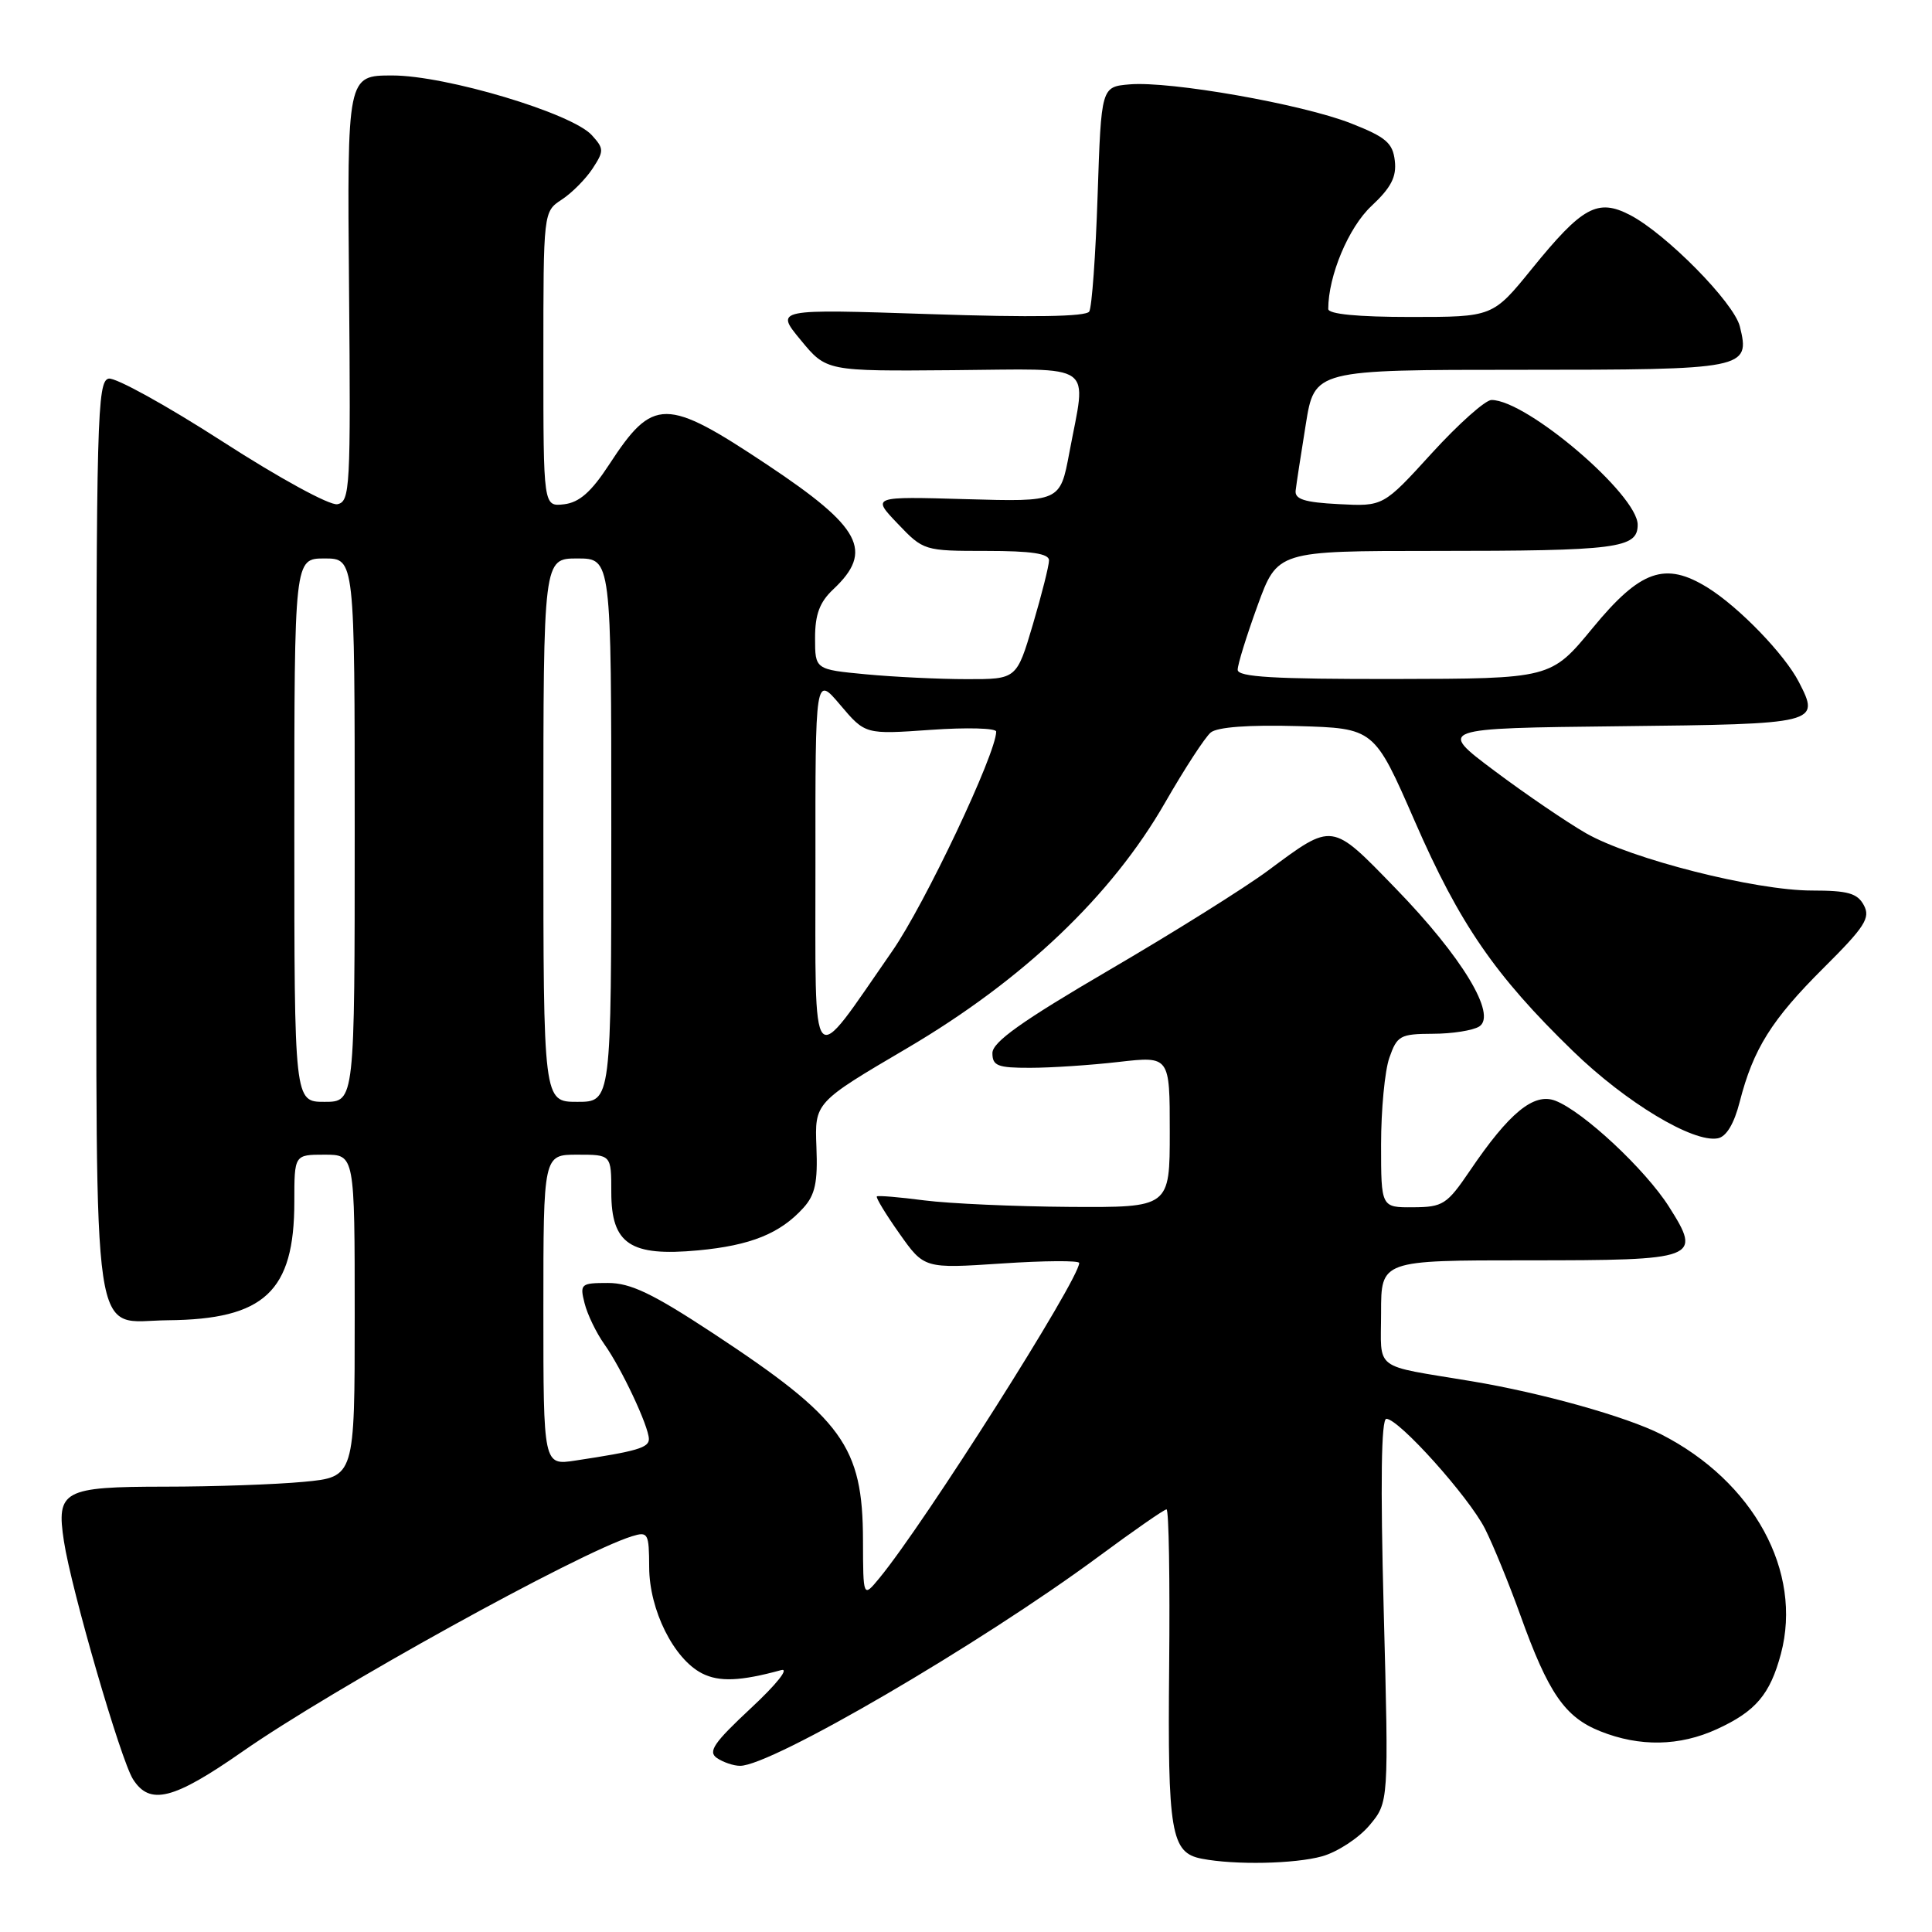 <?xml version="1.0" encoding="UTF-8" standalone="no"?>
<!DOCTYPE svg PUBLIC "-//W3C//DTD SVG 1.1//EN" "http://www.w3.org/Graphics/SVG/1.1/DTD/svg11.dtd" >
<svg xmlns="http://www.w3.org/2000/svg" xmlns:xlink="http://www.w3.org/1999/xlink" version="1.1" viewBox="0 0 256 256">
 <g >
 <path fill="currentColor"
d=" M 175.19 245.97 C 177.21 245.40 180.03 243.56 181.45 241.88 C 184.02 238.82 184.02 238.82 183.35 213.41 C 182.90 196.45 183.02 188.00 183.70 188.00 C 185.35 188.00 194.62 198.33 196.77 202.57 C 197.86 204.73 199.96 209.87 201.44 213.98 C 205.16 224.35 207.34 227.52 212.04 229.40 C 217.27 231.49 222.55 231.39 227.50 229.12 C 232.65 226.76 234.54 224.52 235.98 219.14 C 238.88 208.24 232.37 196.31 220.12 190.06 C 215.50 187.71 204.31 184.57 195.00 183.02 C 181.73 180.81 183.00 181.77 183.00 173.92 C 183.00 167.00 183.00 167.00 202.38 167.00 C 225.03 167.00 225.53 166.81 221.15 159.90 C 218.01 154.95 209.78 147.27 206.09 145.85 C 203.24 144.76 199.98 147.43 194.74 155.17 C 191.73 159.60 191.19 159.95 187.25 159.97 C 183.00 160.00 183.00 160.00 183.00 151.65 C 183.00 147.06 183.49 141.88 184.10 140.15 C 185.12 137.23 185.53 137.00 189.85 136.98 C 192.41 136.98 195.17 136.54 196.00 136.02 C 198.40 134.50 193.73 126.78 184.93 117.72 C 176.35 108.88 176.69 108.93 168.00 115.37 C 164.97 117.62 155.53 123.54 147.00 128.52 C 135.37 135.32 131.50 138.08 131.50 139.54 C 131.50 141.23 132.20 141.50 136.50 141.49 C 139.25 141.49 144.54 141.14 148.25 140.71 C 155.00 139.94 155.00 139.94 155.00 149.97 C 155.00 160.00 155.00 160.00 141.75 159.92 C 134.46 159.87 125.80 159.48 122.50 159.06 C 119.20 158.63 116.36 158.39 116.19 158.53 C 116.02 158.67 117.36 160.88 119.17 163.44 C 122.46 168.10 122.46 168.10 132.73 167.42 C 138.38 167.04 143.00 167.01 143.00 167.35 C 143.00 169.53 122.48 201.90 116.52 209.11 C 114.37 211.72 114.37 211.72 114.35 204.11 C 114.33 191.63 111.68 187.98 94.43 176.63 C 86.48 171.40 83.55 170.00 80.57 170.00 C 76.96 170.00 76.81 170.13 77.46 172.69 C 77.83 174.17 79.01 176.61 80.08 178.12 C 82.34 181.29 85.95 188.96 85.98 190.67 C 86.00 191.83 84.40 192.30 76.25 193.53 C 72.00 194.18 72.00 194.18 72.00 173.59 C 72.00 153.00 72.00 153.00 76.50 153.00 C 81.00 153.00 81.00 153.00 81.00 157.98 C 81.00 164.84 83.51 166.52 92.51 165.68 C 99.46 165.03 103.38 163.45 106.46 160.04 C 108.01 158.33 108.37 156.65 108.18 151.99 C 107.95 146.09 107.95 146.09 120.23 138.87 C 135.59 129.83 147.31 118.67 154.38 106.35 C 156.96 101.86 159.68 97.68 160.43 97.06 C 161.30 96.34 165.45 96.03 171.94 96.21 C 182.09 96.50 182.09 96.50 187.45 108.78 C 193.40 122.43 198.08 129.24 208.42 139.27 C 215.44 146.09 224.37 151.46 227.62 150.83 C 228.75 150.62 229.78 148.90 230.52 146.00 C 232.32 138.98 234.75 135.11 241.64 128.25 C 247.11 122.81 247.87 121.62 246.97 119.95 C 246.12 118.36 244.86 118.00 240.09 118.00 C 232.58 118.00 216.10 113.82 210.14 110.40 C 207.59 108.93 202.12 105.21 198.00 102.12 C 190.50 96.50 190.50 96.50 214.65 96.23 C 240.97 95.94 241.20 95.88 238.36 90.37 C 236.47 86.70 230.43 80.45 226.28 77.87 C 220.64 74.37 217.36 75.52 211.03 83.22 C 205.50 89.93 205.50 89.93 184.75 89.97 C 168.80 89.99 164.00 89.71 164.00 88.75 C 163.99 88.06 165.18 84.24 166.63 80.25 C 169.27 73.00 169.27 73.00 190.01 73.00 C 214.33 73.00 217.00 72.66 217.00 69.53 C 217.00 65.55 202.30 53.00 197.63 53.00 C 196.82 53.00 193.26 56.17 189.72 60.05 C 183.29 67.11 183.29 67.11 177.39 66.80 C 172.86 66.57 171.54 66.15 171.68 65.00 C 171.77 64.17 172.38 60.24 173.02 56.25 C 174.18 49.00 174.18 49.00 201.47 49.00 C 231.39 49.00 231.93 48.89 230.54 43.26 C 229.75 40.08 220.75 30.96 215.97 28.48 C 211.68 26.27 209.66 27.38 202.97 35.63 C 197.80 42.00 197.80 42.00 186.90 42.00 C 179.91 42.00 176.00 41.62 176.00 40.94 C 176.00 36.55 178.69 30.13 181.72 27.30 C 184.33 24.86 185.07 23.43 184.82 21.30 C 184.55 18.94 183.64 18.16 179.00 16.34 C 172.51 13.79 155.04 10.72 149.68 11.18 C 145.92 11.50 145.92 11.50 145.44 25.88 C 145.18 33.78 144.68 40.72 144.33 41.28 C 143.91 41.96 136.83 42.08 123.19 41.62 C 102.69 40.94 102.69 40.94 106.10 45.06 C 109.50 49.19 109.50 49.19 126.25 49.05 C 145.50 48.90 143.97 47.81 141.69 60.00 C 140.47 66.50 140.47 66.50 127.98 66.14 C 115.50 65.78 115.50 65.78 118.95 69.39 C 122.36 72.97 122.46 73.00 130.70 73.00 C 136.67 73.00 139.00 73.35 139.00 74.25 C 139.00 74.94 138.04 78.76 136.86 82.75 C 134.71 90.00 134.71 90.00 128.10 89.99 C 124.47 89.99 118.46 89.70 114.75 89.35 C 108.00 88.71 108.00 88.71 108.00 84.53 C 108.00 81.41 108.61 79.78 110.41 78.09 C 115.80 73.02 114.15 69.89 101.69 61.60 C 88.20 52.62 86.55 52.62 80.72 61.55 C 78.34 65.20 76.76 66.58 74.74 66.82 C 72.00 67.13 72.00 67.13 72.00 47.59 C 72.00 28.05 72.00 28.05 74.43 26.45 C 75.77 25.58 77.60 23.73 78.51 22.35 C 80.05 20.00 80.04 19.70 78.42 17.91 C 75.78 15.00 59.09 10.00 51.99 10.00 C 46.00 10.00 46.00 10.00 46.25 38.23 C 46.48 64.70 46.39 66.48 44.70 66.81 C 43.70 67.01 37.01 63.36 29.48 58.50 C 22.09 53.74 15.31 49.99 14.40 50.17 C 12.88 50.47 12.75 55.55 12.77 110.88 C 12.79 180.47 11.99 175.04 22.24 174.94 C 35.04 174.83 39.00 171.13 39.00 159.25 C 39.00 153.00 39.00 153.00 43.00 153.00 C 47.00 153.00 47.00 153.00 47.00 174.36 C 47.00 195.71 47.00 195.71 40.25 196.35 C 36.54 196.70 28.27 196.99 21.87 196.99 C 8.35 197.00 7.44 197.49 8.47 204.22 C 9.45 210.64 15.99 233.18 17.62 235.75 C 19.85 239.27 22.97 238.48 32.12 232.10 C 44.07 223.76 76.58 205.79 83.75 203.56 C 85.87 202.91 86.00 203.15 86.02 207.68 C 86.04 213.33 89.27 219.81 93.02 221.73 C 95.29 222.89 98.13 222.77 103.50 221.30 C 104.64 220.99 102.92 223.16 99.50 226.34 C 94.57 230.94 93.77 232.11 95.00 232.95 C 95.83 233.51 97.20 233.98 98.06 233.98 C 102.17 234.02 129.86 217.86 145.57 206.25 C 150.22 202.81 154.27 200.00 154.57 200.00 C 154.88 200.00 155.03 209.36 154.92 220.80 C 154.71 242.88 155.15 245.51 159.25 246.29 C 163.63 247.14 171.55 246.98 175.19 245.97 Z  M 39.00 110.00 C 39.00 74.00 39.00 74.00 43.00 74.00 C 47.00 74.00 47.00 74.00 47.00 110.00 C 47.00 146.00 47.00 146.00 43.00 146.00 C 39.00 146.00 39.00 146.00 39.00 110.00 Z  M 72.00 110.00 C 72.00 74.00 72.00 74.00 76.50 74.00 C 81.00 74.00 81.00 74.00 81.00 110.00 C 81.00 146.00 81.00 146.00 76.50 146.00 C 72.00 146.00 72.00 146.00 72.00 110.00 Z  M 108.05 114.50 C 108.03 89.50 108.03 89.50 111.34 93.41 C 114.65 97.32 114.65 97.32 123.32 96.71 C 128.10 96.37 132.00 96.48 132.00 96.94 C 132.00 99.84 122.53 119.85 118.21 126.05 C 107.18 141.92 108.07 142.94 108.05 114.50 Z "/>
</g>
</svg>